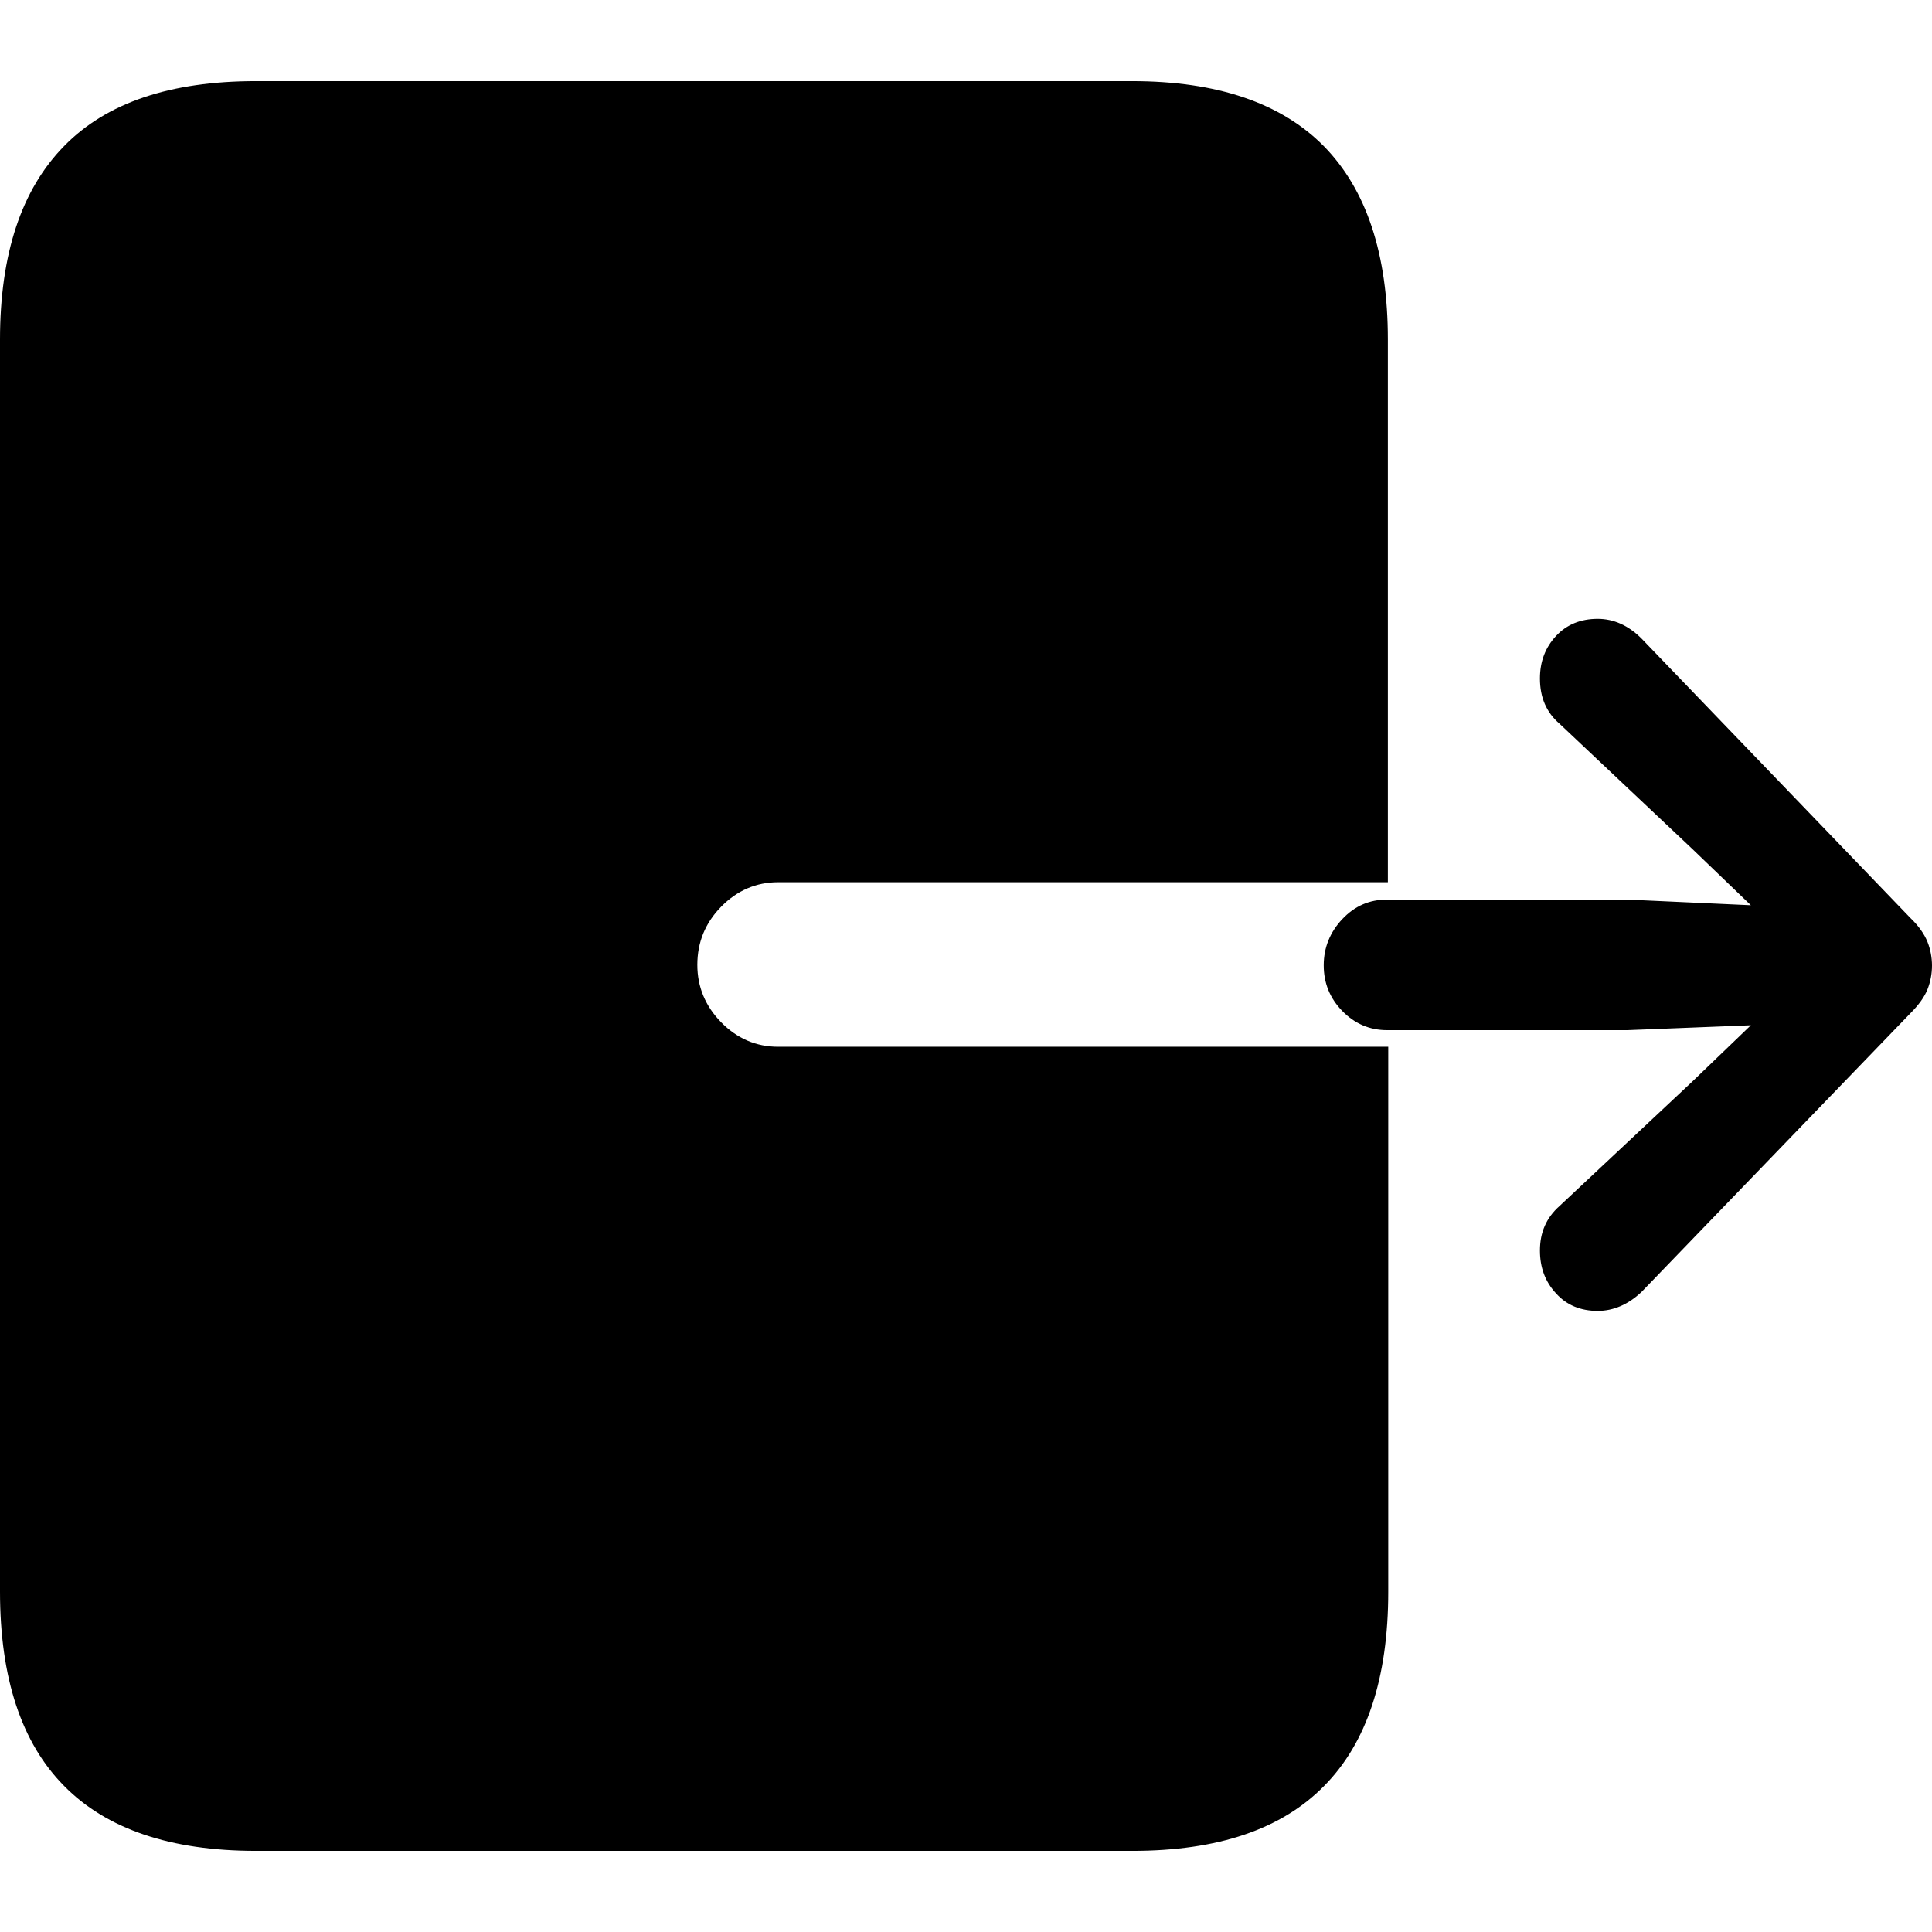 <?xml version="1.0" ?><!-- Generator: Adobe Illustrator 25.0.0, SVG Export Plug-In . SVG Version: 6.00 Build 0)  --><svg xmlns="http://www.w3.org/2000/svg" xmlns:xlink="http://www.w3.org/1999/xlink" version="1.1" id="Layer_1" x="0px" y="0px" viewBox="0 0 512 512" style="enable-background:new 0 0 512 512;" xml:space="preserve">
<path d="M67.8,490.5h232.3c22.6,0,39.5-5.7,50.8-17.2c11.3-11.4,17-28.6,17-51.5V277.4H206.2c-5.8,0-10.9-2.2-15.1-6.5  c-4.2-4.3-6.3-9.4-6.3-15.2c0-6,2.1-11.1,6.3-15.4c4.2-4.3,9.3-6.5,15.1-6.5h161.6V90c0-22.7-5.7-39.8-17-51.3  c-11.3-11.4-28.2-17.2-50.8-17.2H67.8c-22.6,0-39.6,5.7-50.8,17.2C5.7,50.2,0,67.3,0,90v331.8c0,22.9,5.7,40.1,17,51.5  C28.2,484.7,45.2,490.5,67.8,490.5z M350.8,255.8c0,4.7,1.6,8.7,4.9,12.1c3.3,3.4,7.3,5.1,11.9,5.1h63.6l32.8-1.3l-15.5,14.9  l-35.2,33c-3.5,3.1-5.2,7-5.2,11.8c0,4.5,1.4,8.3,4.3,11.4c2.8,3.1,6.5,4.6,11,4.6c4.2,0,8.1-1.7,11.6-5l71.3-73.9  c2.2-2.2,3.7-4.3,4.5-6.3c0.8-2,1.2-4.2,1.2-6.3s-0.4-4.3-1.2-6.3c-0.8-2-2.3-4.2-4.5-6.3L435,169.2c-3.5-3.5-7.4-5.2-11.6-5.2  c-4.5,0-8.2,1.5-11,4.5c-2.8,3-4.3,6.7-4.3,11.3c0,5,1.7,9,5.2,12l35.2,33.2l15.5,14.9l-32.8-1.5h-63.6c-4.7,0-8.6,1.7-11.9,5.2  C352.5,247,350.8,251.1,350.8,255.8z"/>
</svg>